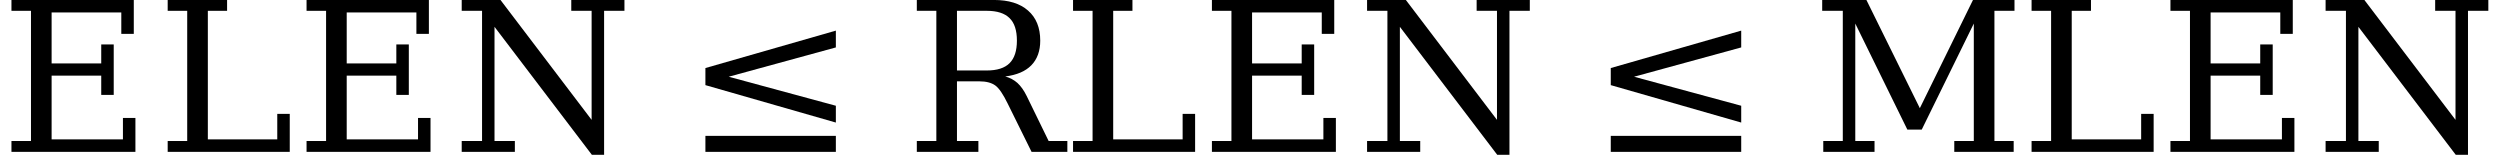 <svg xmlns="http://www.w3.org/2000/svg" xmlns:xlink="http://www.w3.org/1999/xlink" width="144.02pt" height="8.918pt" viewBox="0 0 144.02 8.918" version="1.1">
<defs>
<g>
<symbol overflow="visible" id="glyph0-0">
<path style="stroke:none;" d="M 0.594 2.125 L 0.594 -8.469 L 6.594 -8.469 L 6.594 2.125 Z M 1.266 1.453 L 5.938 1.453 L 5.938 -7.781 L 1.266 -7.781 Z M 1.266 1.453 "/>
</symbol>
<symbol overflow="visible" id="glyph0-1">
<path style="stroke:none;" d="M 0.656 0 L 0.656 -0.625 L 1.781 -0.625 L 1.781 -8.125 L 0.656 -8.125 L 0.656 -8.75 L 7.703 -8.75 L 7.703 -6.797 L 6.984 -6.797 L 6.984 -8.031 L 2.969 -8.031 L 2.969 -5.094 L 5.828 -5.094 L 5.828 -6.188 L 6.547 -6.188 L 6.547 -3.281 L 5.828 -3.281 L 5.828 -4.391 L 2.969 -4.391 L 2.969 -0.719 L 7.078 -0.719 L 7.078 -1.953 L 7.797 -1.953 L 7.797 0 Z M 0.656 0 "/>
</symbol>
<symbol overflow="visible" id="glyph0-2">
<path style="stroke:none;" d="M 0.656 0 L 0.656 -0.625 L 1.781 -0.625 L 1.781 -8.125 L 0.656 -8.125 L 0.656 -8.75 L 4.078 -8.75 L 4.078 -8.125 L 2.969 -8.125 L 2.969 -0.719 L 6.969 -0.719 L 6.969 -2.188 L 7.688 -2.188 L 7.688 0 Z M 0.656 0 "/>
</symbol>
<symbol overflow="visible" id="glyph0-3">
<path style="stroke:none;" d="M 0.594 0 L 0.594 -0.625 L 1.766 -0.625 L 1.766 -8.125 L 0.594 -8.125 L 0.594 -8.75 L 2.828 -8.75 L 8.078 -1.844 L 8.078 -8.125 L 6.906 -8.125 L 6.906 -8.75 L 9.969 -8.75 L 9.969 -8.125 L 8.797 -8.125 L 8.797 0.172 L 8.094 0.172 L 2.484 -7.203 L 2.484 -0.625 L 3.656 -0.625 L 3.656 0 Z M 0.594 0 "/>
</symbol>
<symbol overflow="visible" id="glyph0-4">
<path style="stroke:none;" d="M 8.781 -6.016 L 2.609 -4.328 L 8.781 -2.656 L 8.781 -1.688 L 1.266 -3.844 L 1.266 -4.828 L 8.781 -6.984 Z M 1.266 -0.922 L 8.781 -0.922 L 8.781 0 L 1.266 0 Z M 1.266 -0.922 "/>
</symbol>
<symbol overflow="visible" id="glyph0-5">
<path style="stroke:none;" d="M 5.75 -4.344 C 6.02 -4.27 6.254 -4.145 6.453 -3.969 C 6.648 -3.789 6.828 -3.539 6.984 -3.219 L 8.25 -0.625 L 9.328 -0.625 L 9.328 0 L 7.266 0 L 5.891 -2.781 C 5.629 -3.32 5.391 -3.672 5.172 -3.828 C 4.953 -3.984 4.648 -4.062 4.266 -4.062 L 2.969 -4.062 L 2.969 -0.625 L 4.203 -0.625 L 4.203 0 L 0.656 0 L 0.656 -0.625 L 1.781 -0.625 L 1.781 -8.125 L 0.656 -8.125 L 0.656 -8.75 L 5.094 -8.75 C 5.945 -8.75 6.602 -8.547 7.062 -8.141 C 7.531 -7.734 7.766 -7.156 7.766 -6.406 C 7.766 -5.812 7.594 -5.336 7.25 -4.984 C 6.914 -4.641 6.414 -4.426 5.75 -4.344 Z M 2.969 -4.688 L 4.688 -4.688 C 5.281 -4.688 5.719 -4.828 6 -5.109 C 6.281 -5.391 6.422 -5.82 6.422 -6.406 C 6.422 -7 6.281 -7.43 6 -7.703 C 5.719 -7.984 5.281 -8.125 4.688 -8.125 L 2.969 -8.125 Z M 2.969 -4.688 "/>
</symbol>
<symbol overflow="visible" id="glyph0-6">
<path style="stroke:none;" d="M 0.656 0 L 0.656 -0.625 L 1.781 -0.625 L 1.781 -8.125 L 0.594 -8.125 L 0.594 -8.75 L 3.141 -8.75 L 6.219 -2.516 L 9.281 -8.75 L 11.672 -8.75 L 11.672 -8.125 L 10.516 -8.125 L 10.516 -0.625 L 11.625 -0.625 L 11.625 0 L 8.203 0 L 8.203 -0.625 L 9.328 -0.625 L 9.328 -7.391 L 6.328 -1.281 L 5.5 -1.281 L 2.5 -7.391 L 2.5 -0.625 L 3.609 -0.625 L 3.609 0 Z M 0.656 0 "/>
</symbol>
</g>
</defs>
<g id="surface16">
<g style="fill:rgb(0%,0%,0%);fill-opacity:1;">
  <use xlink:href="#glyph0-1" x="0.004" y="8.748"/>
  <use xlink:href="#glyph0-2" x="9.004" y="8.748"/>
  <use xlink:href="#glyph0-1" x="17.004" y="8.748"/>
  <use xlink:href="#glyph0-3" x="26.004" y="8.748"/>
</g>
<g style="fill:rgb(0%,0%,0%);fill-opacity:1;">
  <use xlink:href="#glyph0-4" x="39.371" y="8.748"/>
</g>
<g style="fill:rgb(0%,0%,0%);fill-opacity:1;">
  <use xlink:href="#glyph0-5" x="52.16" y="8.748"/>
  <use xlink:href="#glyph0-2" x="61.16" y="8.748"/>
  <use xlink:href="#glyph0-1" x="69.16" y="8.748"/>
  <use xlink:href="#glyph0-3" x="78.16" y="8.748"/>
</g>
<g style="fill:rgb(0%,0%,0%);fill-opacity:1;">
  <use xlink:href="#glyph0-4" x="91.527" y="8.748"/>
</g>
<g style="fill:rgb(0%,0%,0%);fill-opacity:1;">
  <use xlink:href="#glyph0-6" x="104.379" y="8.748"/>
  <use xlink:href="#glyph0-2" x="116.379" y="8.748"/>
  <use xlink:href="#glyph0-1" x="124.379" y="8.748"/>
  <use xlink:href="#glyph0-3" x="133.379" y="8.748"/>
</g>
</g>
</svg>
